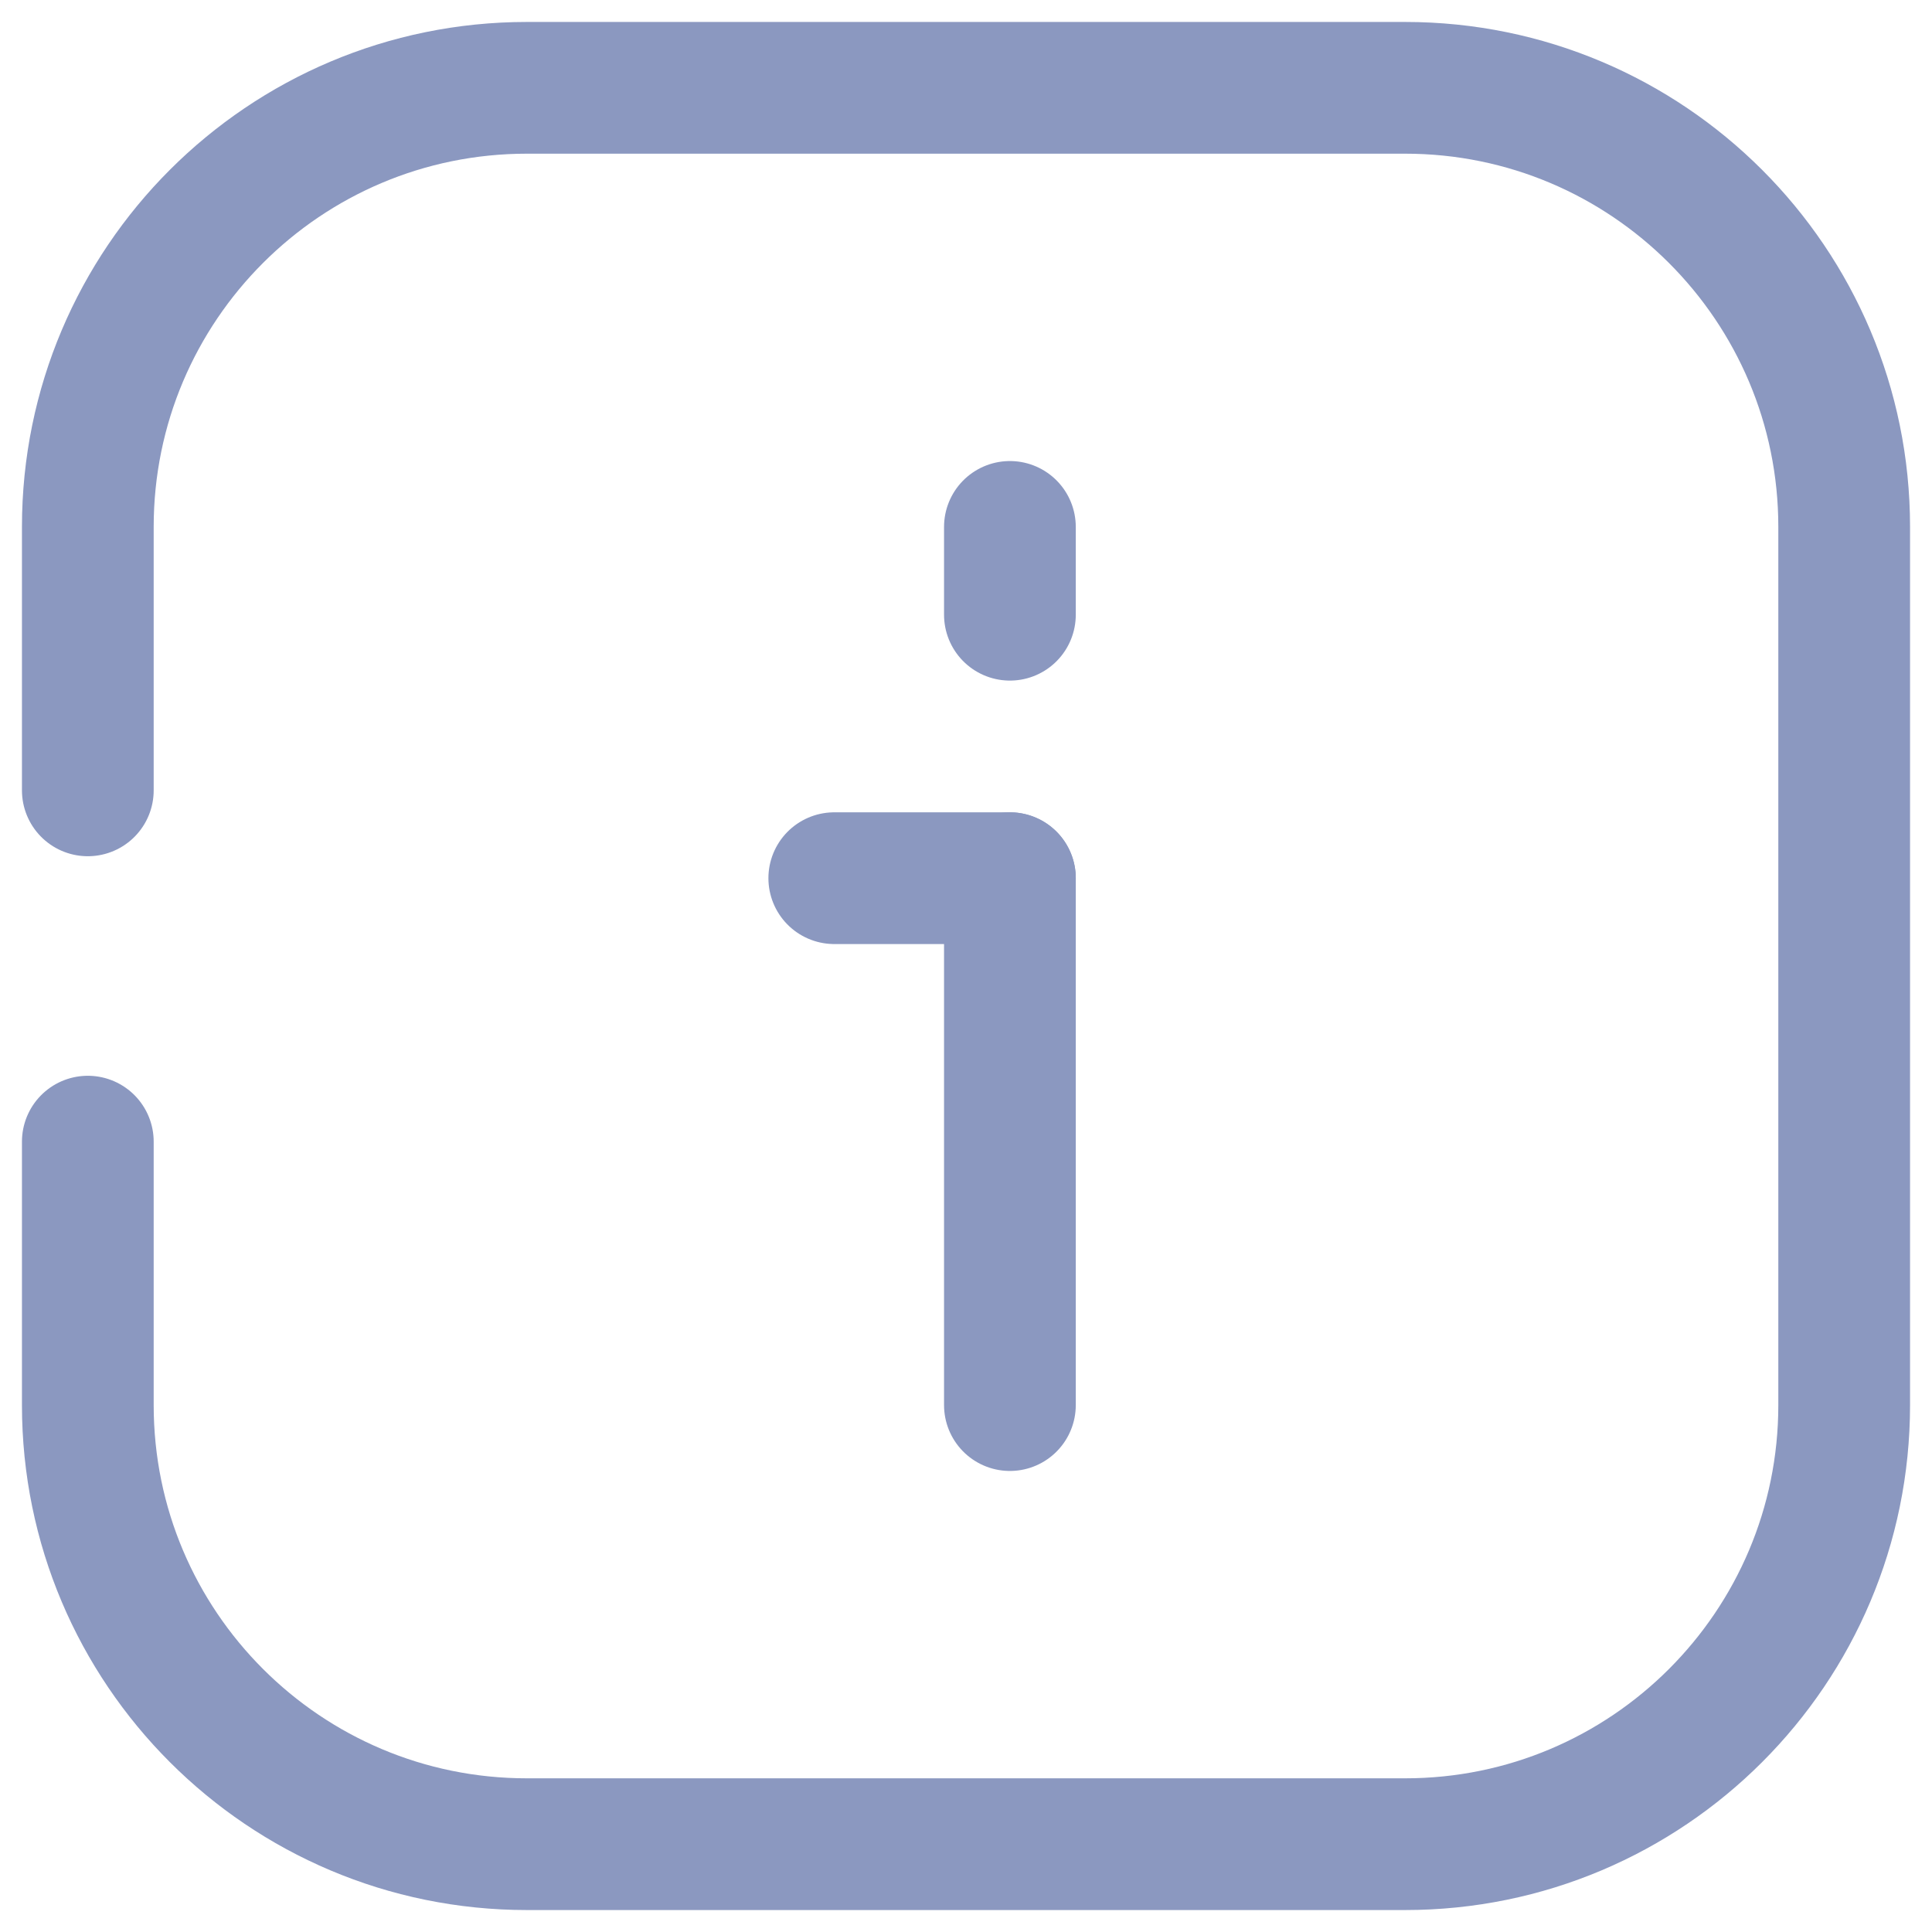 <svg width="22" height="22" viewBox="0 0 22 22" fill="none" xmlns="http://www.w3.org/2000/svg">
<path d="M1 9C1 8.093 1 7.039 1 6C1 3.238 3.239 1 6 1L16 1C18.761 1 21 3.239 21 6L21 16C21 18.761 18.761 21 16 21L6 21C3.239 21 1 18.761 1 16L1 13" stroke="#8B98C0" stroke-width="1.5" stroke-linecap="round"/>
<path d="M11.5 16L11.5 10" stroke="#8B98C0" stroke-width="1.5" stroke-linecap="round" stroke-linejoin="round"/>
<path d="M9.5 10L11.5 10" stroke="#8B98C0" stroke-width="1.5" stroke-linecap="round" stroke-linejoin="round"/>
<path d="M11.5 7L11.5 6" stroke="#8B98C0" stroke-width="1.5" stroke-linecap="round" stroke-linejoin="round"/>
</svg>
